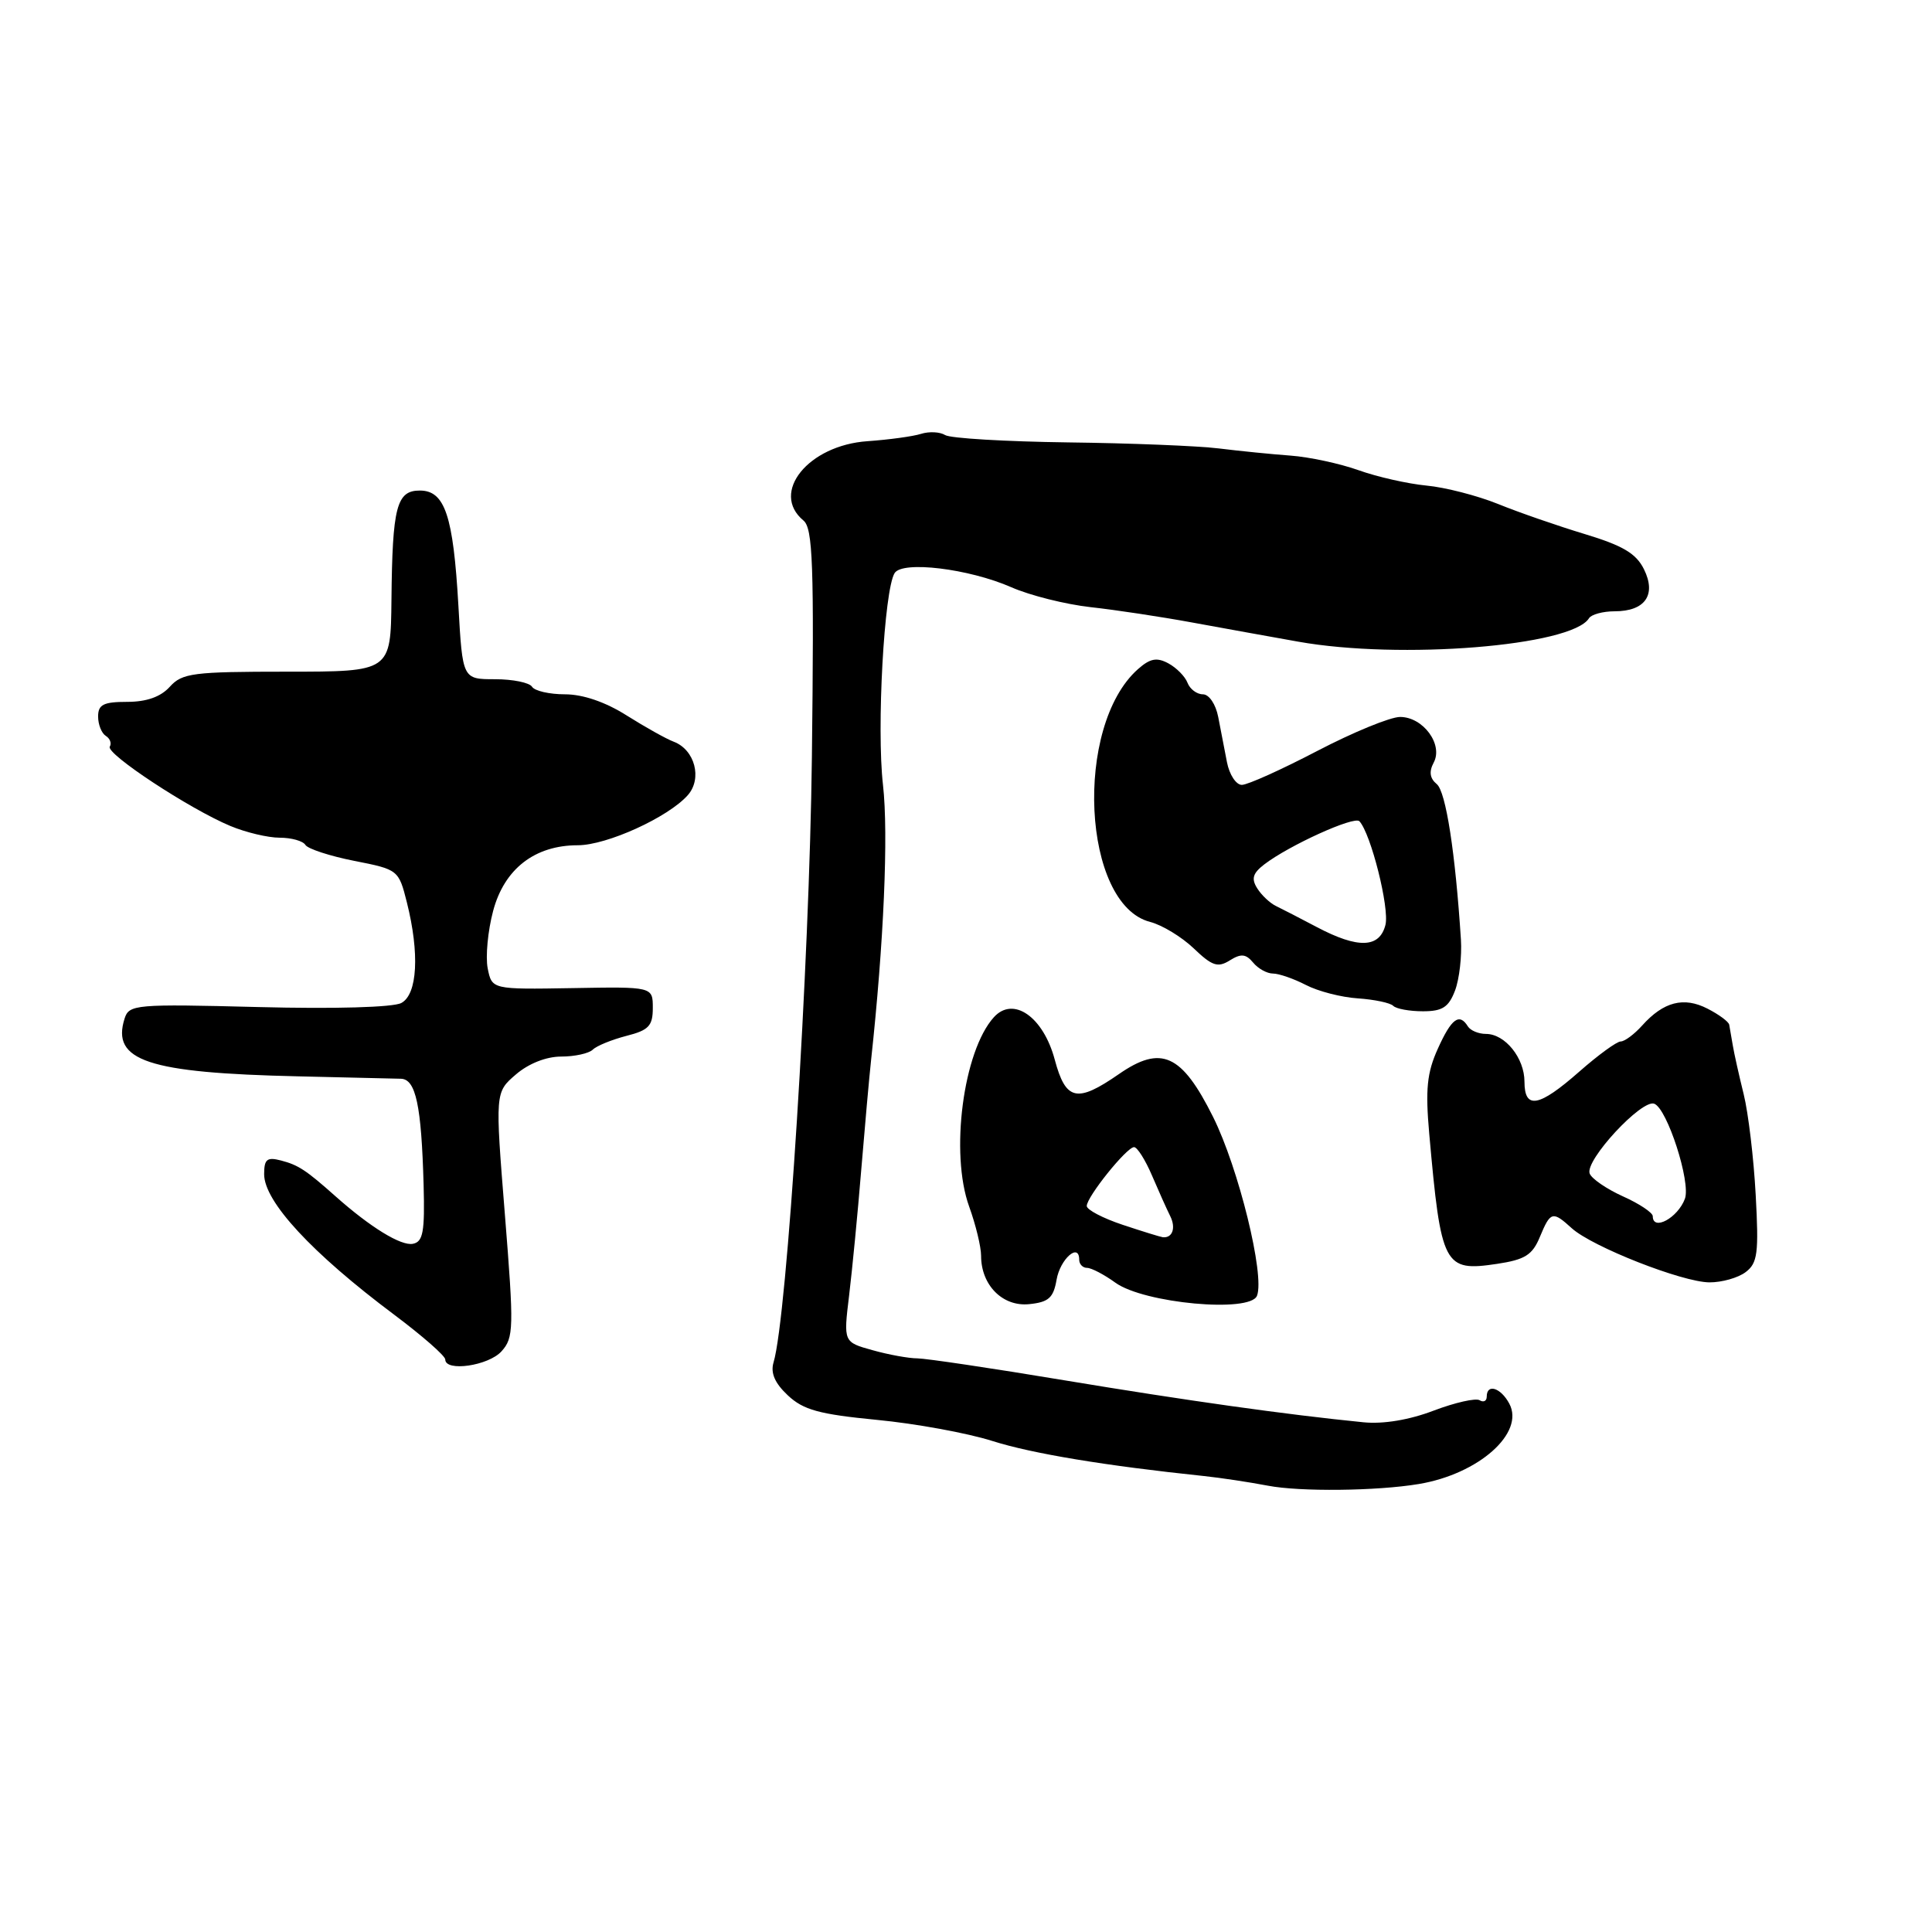 <?xml version="1.0" encoding="UTF-8" standalone="no"?>
<!DOCTYPE svg PUBLIC "-//W3C//DTD SVG 1.1//EN" "http://www.w3.org/Graphics/SVG/1.1/DTD/svg11.dtd" >
<svg xmlns="http://www.w3.org/2000/svg" xmlns:xlink="http://www.w3.org/1999/xlink" version="1.1" viewBox="0 0 256 256">
 <g >
 <path fill="currentColor"
d=" M 188.00 196.64 C 195.94 195.32 202.07 189.87 199.99 185.99 C 198.86 183.87 197.00 183.29 197.00 185.06 C 197.00 185.64 196.58 185.86 196.06 185.54 C 195.55 185.22 192.81 185.84 189.98 186.91 C 186.74 188.15 183.29 188.72 180.67 188.46 C 170.40 187.44 157.20 185.58 141.06 182.90 C 131.47 181.30 122.69 180.00 121.56 179.99 C 120.43 179.99 117.76 179.51 115.63 178.91 C 111.76 177.84 111.76 177.84 112.51 171.67 C 112.92 168.28 113.65 160.78 114.12 155.00 C 114.60 149.22 115.18 142.70 115.42 140.50 C 117.11 124.95 117.74 110.53 117.00 104.00 C 116.14 96.49 117.15 78.18 118.54 75.94 C 119.56 74.28 128.36 75.34 134.00 77.81 C 136.47 78.90 141.20 80.08 144.50 80.45 C 147.80 80.81 153.88 81.73 158.00 82.49 C 162.12 83.24 168.43 84.39 172.00 85.02 C 185.53 87.44 208.27 85.61 210.55 81.92 C 210.86 81.42 212.39 81.00 213.94 81.00 C 217.99 81.00 219.51 78.82 217.83 75.42 C 216.80 73.34 215.03 72.29 210.00 70.77 C 206.43 69.69 201.25 67.90 198.50 66.78 C 195.75 65.67 191.48 64.57 189.00 64.34 C 186.53 64.10 182.48 63.19 180.00 62.30 C 177.53 61.42 173.47 60.55 171.00 60.37 C 168.53 60.19 164.25 59.76 161.50 59.42 C 158.75 59.08 149.75 58.72 141.50 58.62 C 133.25 58.51 125.93 58.08 125.24 57.65 C 124.55 57.22 123.11 57.15 122.04 57.49 C 120.96 57.83 117.78 58.26 114.96 58.46 C 107.11 58.99 102.02 65.28 106.46 68.97 C 107.71 70.00 107.88 74.78 107.58 100.34 C 107.26 127.75 104.29 174.62 102.50 180.52 C 102.08 181.92 102.66 183.27 104.39 184.89 C 106.44 186.82 108.55 187.40 116.19 188.14 C 121.31 188.63 128.20 189.89 131.50 190.94 C 136.77 192.61 146.42 194.21 159.50 195.58 C 161.70 195.81 165.53 196.39 168.00 196.86 C 172.24 197.68 182.44 197.57 188.00 196.64 Z  M 66.45 179.06 C 68.08 177.25 68.11 176.03 66.90 160.93 C 65.60 144.74 65.60 144.74 68.36 142.37 C 70.03 140.93 72.38 140.00 74.36 140.00 C 76.14 140.00 78.03 139.59 78.55 139.08 C 79.07 138.57 81.08 137.76 83.00 137.26 C 85.96 136.51 86.50 135.94 86.50 133.56 C 86.50 130.74 86.50 130.74 75.84 130.93 C 65.18 131.11 65.18 131.11 64.62 128.30 C 64.32 126.76 64.64 123.34 65.34 120.71 C 66.82 115.13 70.86 112.00 76.56 112.00 C 80.41 112.00 88.55 108.29 91.14 105.36 C 93.08 103.16 92.07 99.34 89.27 98.28 C 88.30 97.92 85.50 96.35 83.05 94.81 C 80.23 93.02 77.24 92.00 74.86 92.00 C 72.80 92.00 70.84 91.55 70.50 91.00 C 70.16 90.45 67.95 90.00 65.59 90.00 C 61.29 90.00 61.29 90.00 60.74 80.25 C 60.06 68.32 58.95 65.00 55.63 65.00 C 52.55 65.00 51.99 67.14 51.87 79.50 C 51.77 89.00 51.77 89.00 38.04 89.00 C 25.58 89.00 24.14 89.18 22.50 91.00 C 21.29 92.34 19.42 93.00 16.85 93.00 C 13.71 93.00 13.00 93.36 13.00 94.94 C 13.00 96.01 13.46 97.16 14.02 97.51 C 14.58 97.86 14.81 98.49 14.55 98.93 C 13.97 99.85 25.10 107.18 30.51 109.44 C 32.56 110.30 35.51 111.00 37.06 111.00 C 38.61 111.00 40.15 111.43 40.47 111.96 C 40.80 112.48 43.71 113.43 46.94 114.07 C 52.76 115.21 52.83 115.27 53.91 119.56 C 55.61 126.32 55.32 131.76 53.18 132.90 C 52.10 133.48 44.35 133.70 34.25 133.44 C 17.93 133.02 17.10 133.10 16.51 134.96 C 14.73 140.56 19.57 142.17 39.50 142.62 C 46.10 142.77 52.24 142.91 53.14 142.94 C 55.10 143.01 55.84 146.48 56.13 157.00 C 56.30 163.23 56.06 164.55 54.71 164.81 C 53.14 165.12 49.07 162.62 44.44 158.50 C 40.55 155.04 39.53 154.37 37.23 153.77 C 35.38 153.29 35.00 153.60 35.00 155.59 C 35.00 159.22 41.33 166.05 52.25 174.22 C 55.96 177.00 59.00 179.66 59.00 180.14 C 59.00 181.80 64.71 180.98 66.45 179.06 Z  M 140.00 169.58 C 140.47 166.83 143.00 164.59 143.00 166.92 C 143.00 167.51 143.47 168.00 144.04 168.00 C 144.61 168.00 146.30 168.88 147.79 169.96 C 151.58 172.70 165.68 174.00 166.56 171.69 C 167.61 168.97 164.12 154.78 160.74 148.00 C 156.58 139.66 153.87 138.43 148.25 142.33 C 142.69 146.18 141.22 145.85 139.76 140.41 C 138.24 134.72 134.26 131.95 131.69 134.79 C 127.63 139.28 125.86 152.82 128.42 159.88 C 129.29 162.28 130.00 165.22 130.00 166.40 C 130.00 170.28 132.84 173.15 136.34 172.81 C 138.94 172.55 139.58 171.99 140.00 169.58 Z  M 231.31 168.56 C 232.89 167.37 233.06 166.05 232.64 158.35 C 232.38 153.48 231.66 147.47 231.05 145.00 C 230.44 142.53 229.78 139.60 229.60 138.50 C 229.41 137.40 229.20 136.17 229.13 135.78 C 229.06 135.38 227.76 134.42 226.25 133.65 C 223.11 132.04 220.43 132.73 217.60 135.88 C 216.55 137.05 215.27 138.00 214.75 138.00 C 214.23 138.00 211.76 139.80 209.26 142.00 C 203.92 146.70 202.00 147.06 202.00 143.33 C 202.00 140.19 199.43 137.00 196.90 137.00 C 195.92 137.00 194.84 136.55 194.50 136.00 C 193.37 134.18 192.32 134.96 190.52 138.96 C 189.08 142.14 188.86 144.35 189.38 150.21 C 190.95 167.82 191.32 168.52 198.36 167.47 C 202.07 166.91 203.05 166.30 204.04 163.90 C 205.45 160.51 205.72 160.43 208.27 162.75 C 210.99 165.21 222.90 169.89 226.50 169.92 C 228.15 169.93 230.31 169.32 231.31 168.56 Z  M 192.80 131.25 C 193.37 129.74 193.72 126.70 193.58 124.50 C 192.84 112.99 191.59 104.90 190.38 103.90 C 189.46 103.14 189.33 102.25 189.97 101.05 C 191.26 98.65 188.57 95.00 185.52 95.00 C 184.22 95.00 179.29 97.03 174.55 99.50 C 169.82 101.97 165.32 104.00 164.55 104.00 C 163.79 104.00 162.90 102.65 162.58 101.00 C 162.26 99.35 161.74 96.65 161.42 95.00 C 161.09 93.31 160.21 92.00 159.39 92.00 C 158.59 92.00 157.67 91.31 157.35 90.47 C 157.03 89.63 155.88 88.47 154.80 87.89 C 153.27 87.07 152.38 87.25 150.78 88.67 C 142.26 96.24 143.40 119.85 152.40 122.16 C 153.99 122.57 156.59 124.15 158.18 125.67 C 160.61 128.00 161.37 128.25 162.95 127.26 C 164.44 126.33 165.08 126.39 166.04 127.54 C 166.70 128.35 167.89 129.00 168.67 129.00 C 169.46 129.00 171.42 129.68 173.03 130.51 C 174.64 131.35 177.74 132.15 179.93 132.29 C 182.11 132.44 184.22 132.88 184.61 133.28 C 185.01 133.68 186.78 134.00 188.55 134.00 C 191.13 134.00 191.96 133.46 192.80 131.25 Z  M 148.75 162.29 C 146.14 161.42 144.00 160.30 144.00 159.80 C 144.00 158.59 149.29 152.00 150.27 152.00 C 150.69 152.00 151.76 153.69 152.64 155.75 C 153.52 157.81 154.61 160.24 155.06 161.14 C 155.84 162.70 155.36 164.07 154.08 163.94 C 153.76 163.90 151.36 163.16 148.75 162.29 Z  M 219.00 161.15 C 219.00 160.69 217.23 159.50 215.06 158.53 C 212.89 157.55 210.90 156.19 210.64 155.50 C 209.98 153.77 217.54 145.61 219.20 146.25 C 220.92 146.91 224.06 156.65 223.26 158.84 C 222.32 161.38 219.00 163.18 219.00 161.15 Z  M 174.50 122.85 C 172.30 121.69 169.86 120.43 169.07 120.05 C 168.28 119.67 167.16 118.62 166.59 117.71 C 165.78 116.43 166.00 115.71 167.52 114.54 C 170.82 112.01 179.46 108.09 180.13 108.82 C 181.66 110.48 184.13 120.33 183.58 122.55 C 182.80 125.63 179.96 125.73 174.50 122.85 Z "/>
</g>
</svg>